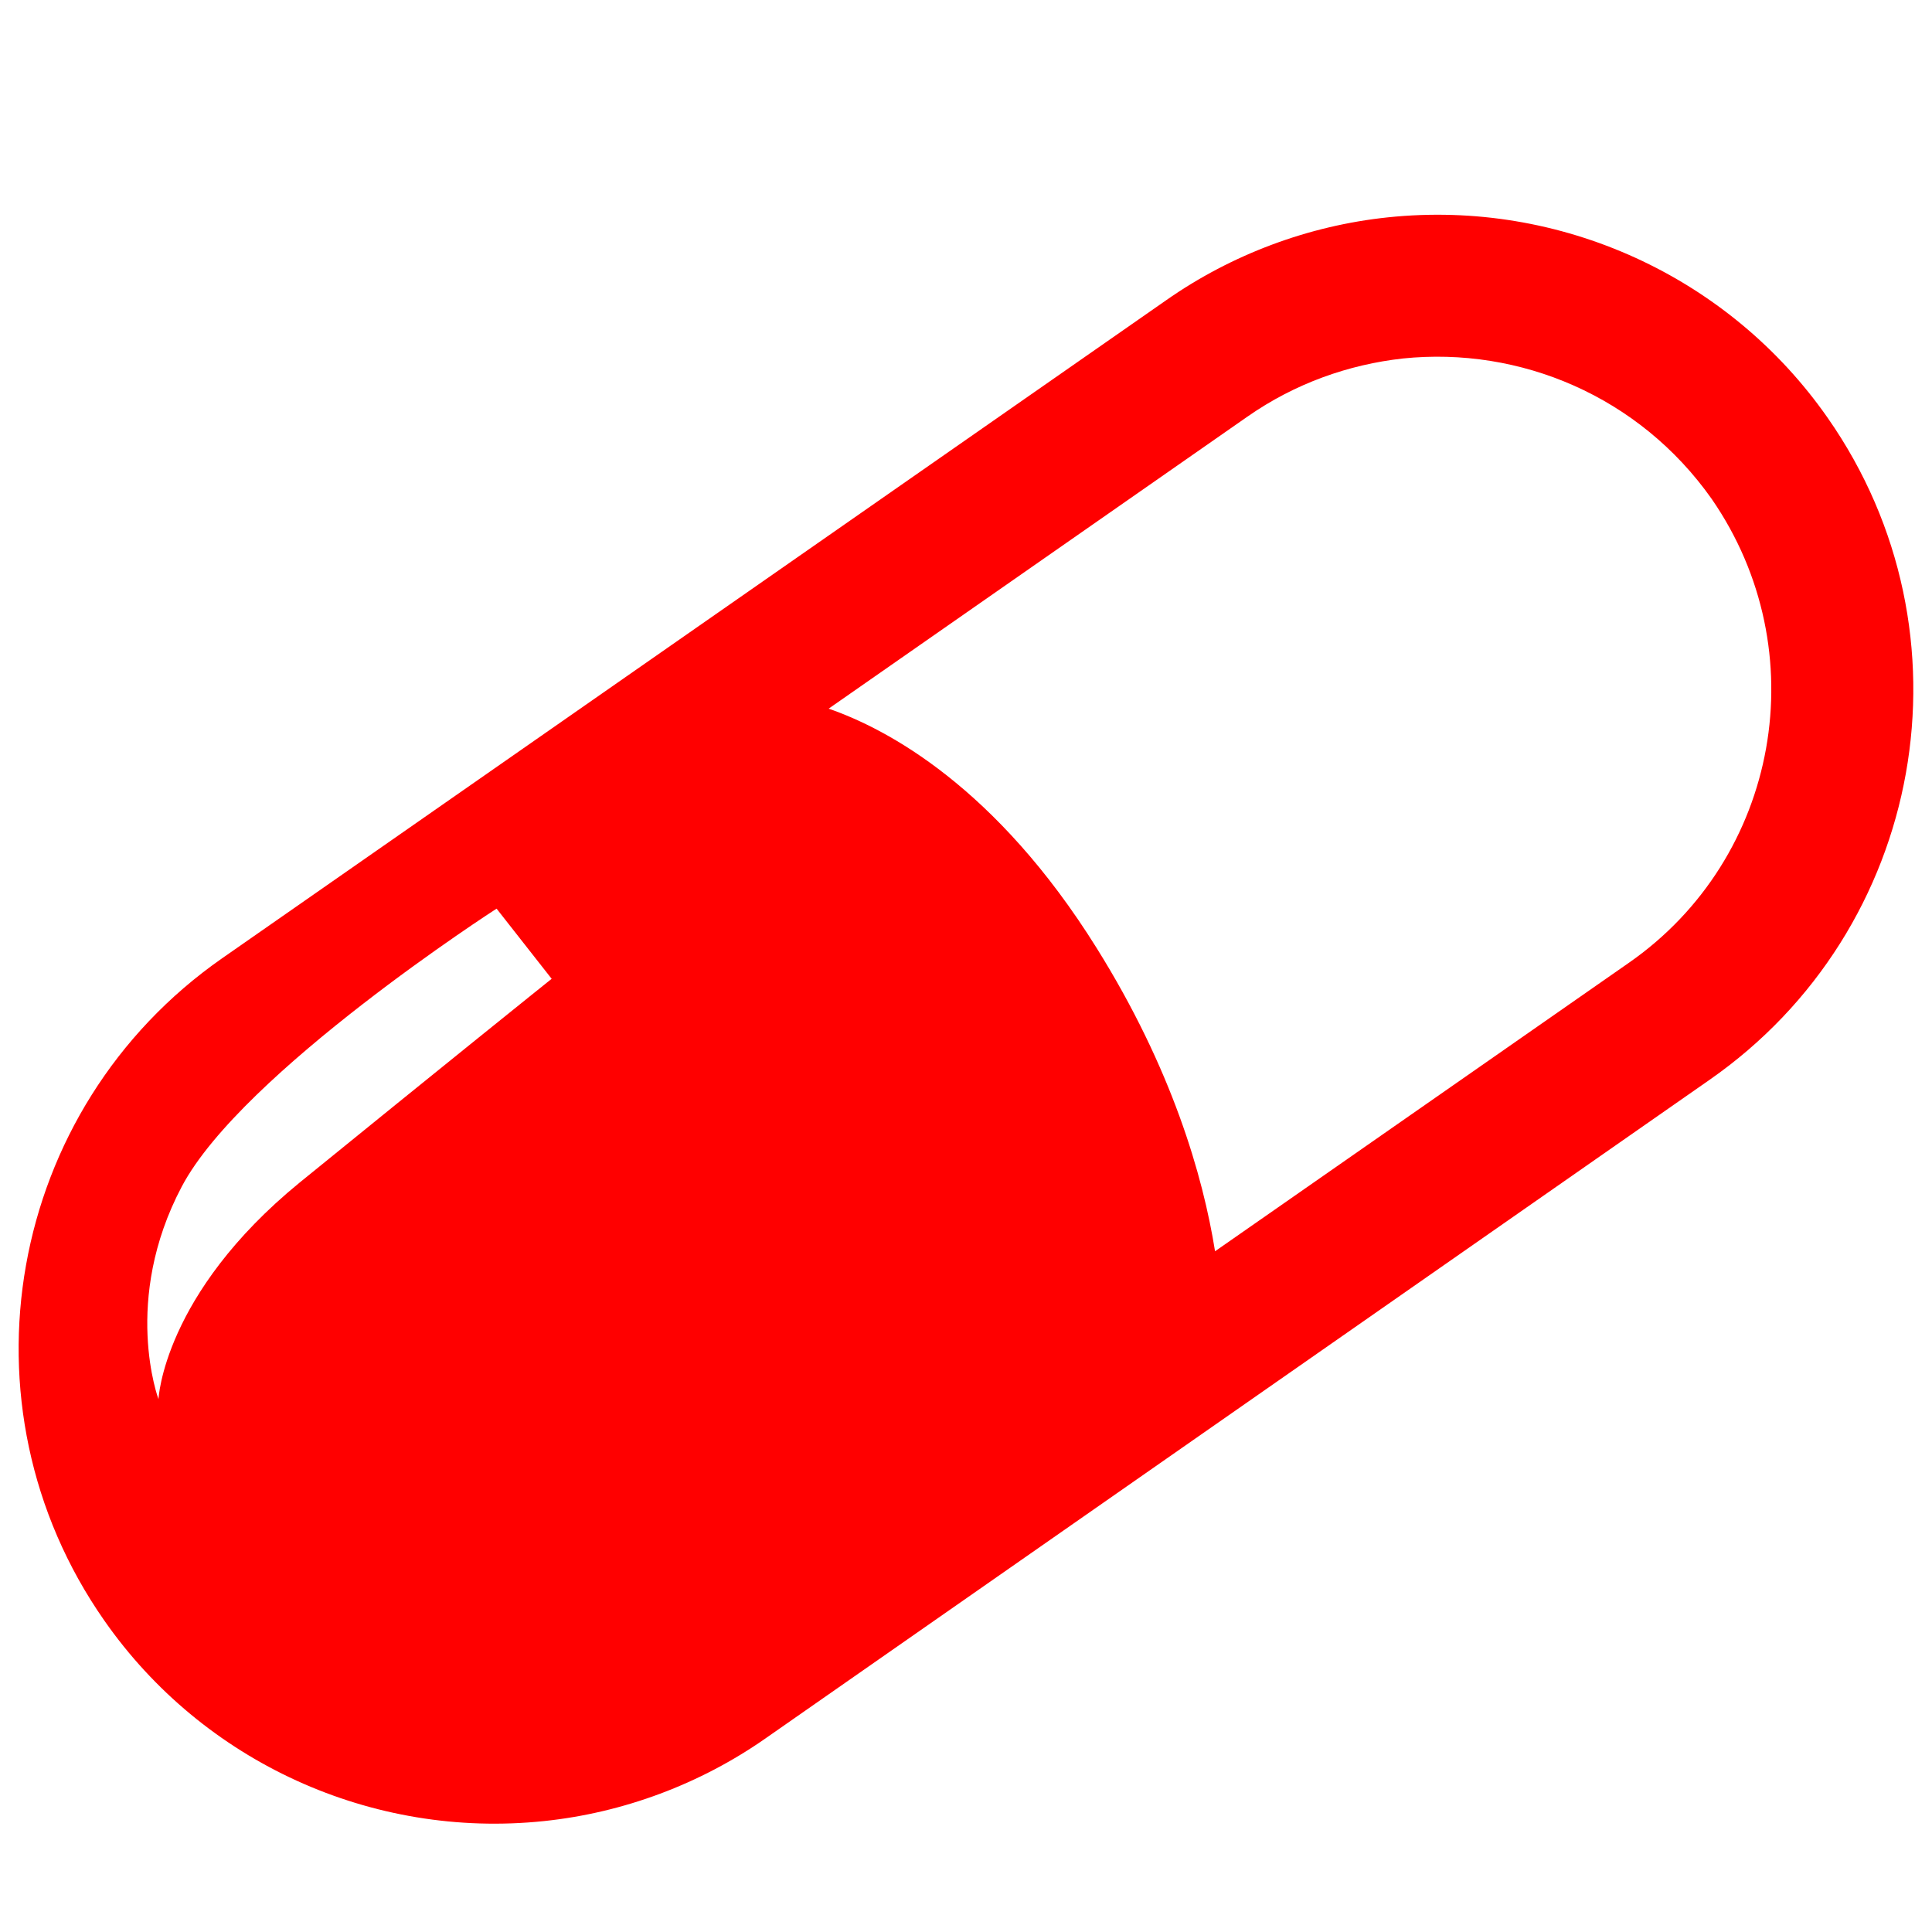 <?xml version="1.0" encoding="utf-8"?>
<!-- Uploaded to: SVG Repo, www.svgrepo.com, Generator: SVG Repo Mixer Tools -->
<svg fill="#FF0000" height="800px" width="800px" version="1.2" baseProfile="tiny" id="Layer_1" xmlns="http://www.w3.org/2000/svg" xmlns:xlink="http://www.w3.org/1999/xlink"
	  viewBox="-351 153 256 256" xml:space="preserve">
<g id="_x3C_Pill_x3E_">
	<path id="XMLID_31_" d="M-108.8,208.4c-13.1-18.8-35.5-29-58.3-26.6l0,0l0,0c-10.5,1.1-20.7,4.9-29.4,11L-321.6,280
		c-28.5,19.9-35.5,59.2-15.6,87.7c13.1,18.8,35.5,29,58.3,26.6c10.5-1.1,20.7-4.9,29.4-11l125-87.2
		C-95.9,276.2-88.9,236.9-108.8,208.4z M-311.3,309.7c-18.1,14.8-18.7,28.7-18.7,28.7s-4.9-13.1,3.1-28.2
		c8-15.1,41.7-36.8,41.7-36.8l7.3,9.3C-277.8,282.6-293.1,294.9-311.3,309.7z M-135.2,280.6l-54.8,38.2c-1.6-10-5.7-24.2-15.7-40.2
		c-13.3-21.3-27.7-29-35.5-31.7l55.5-38.7c6.3-4.4,13.4-6.9,20.6-7.7c15.5-1.6,31.3,5,40.9,18.6
		C-110.3,239.2-115.2,266.7-135.2,280.6z"/>
</g>
</svg>